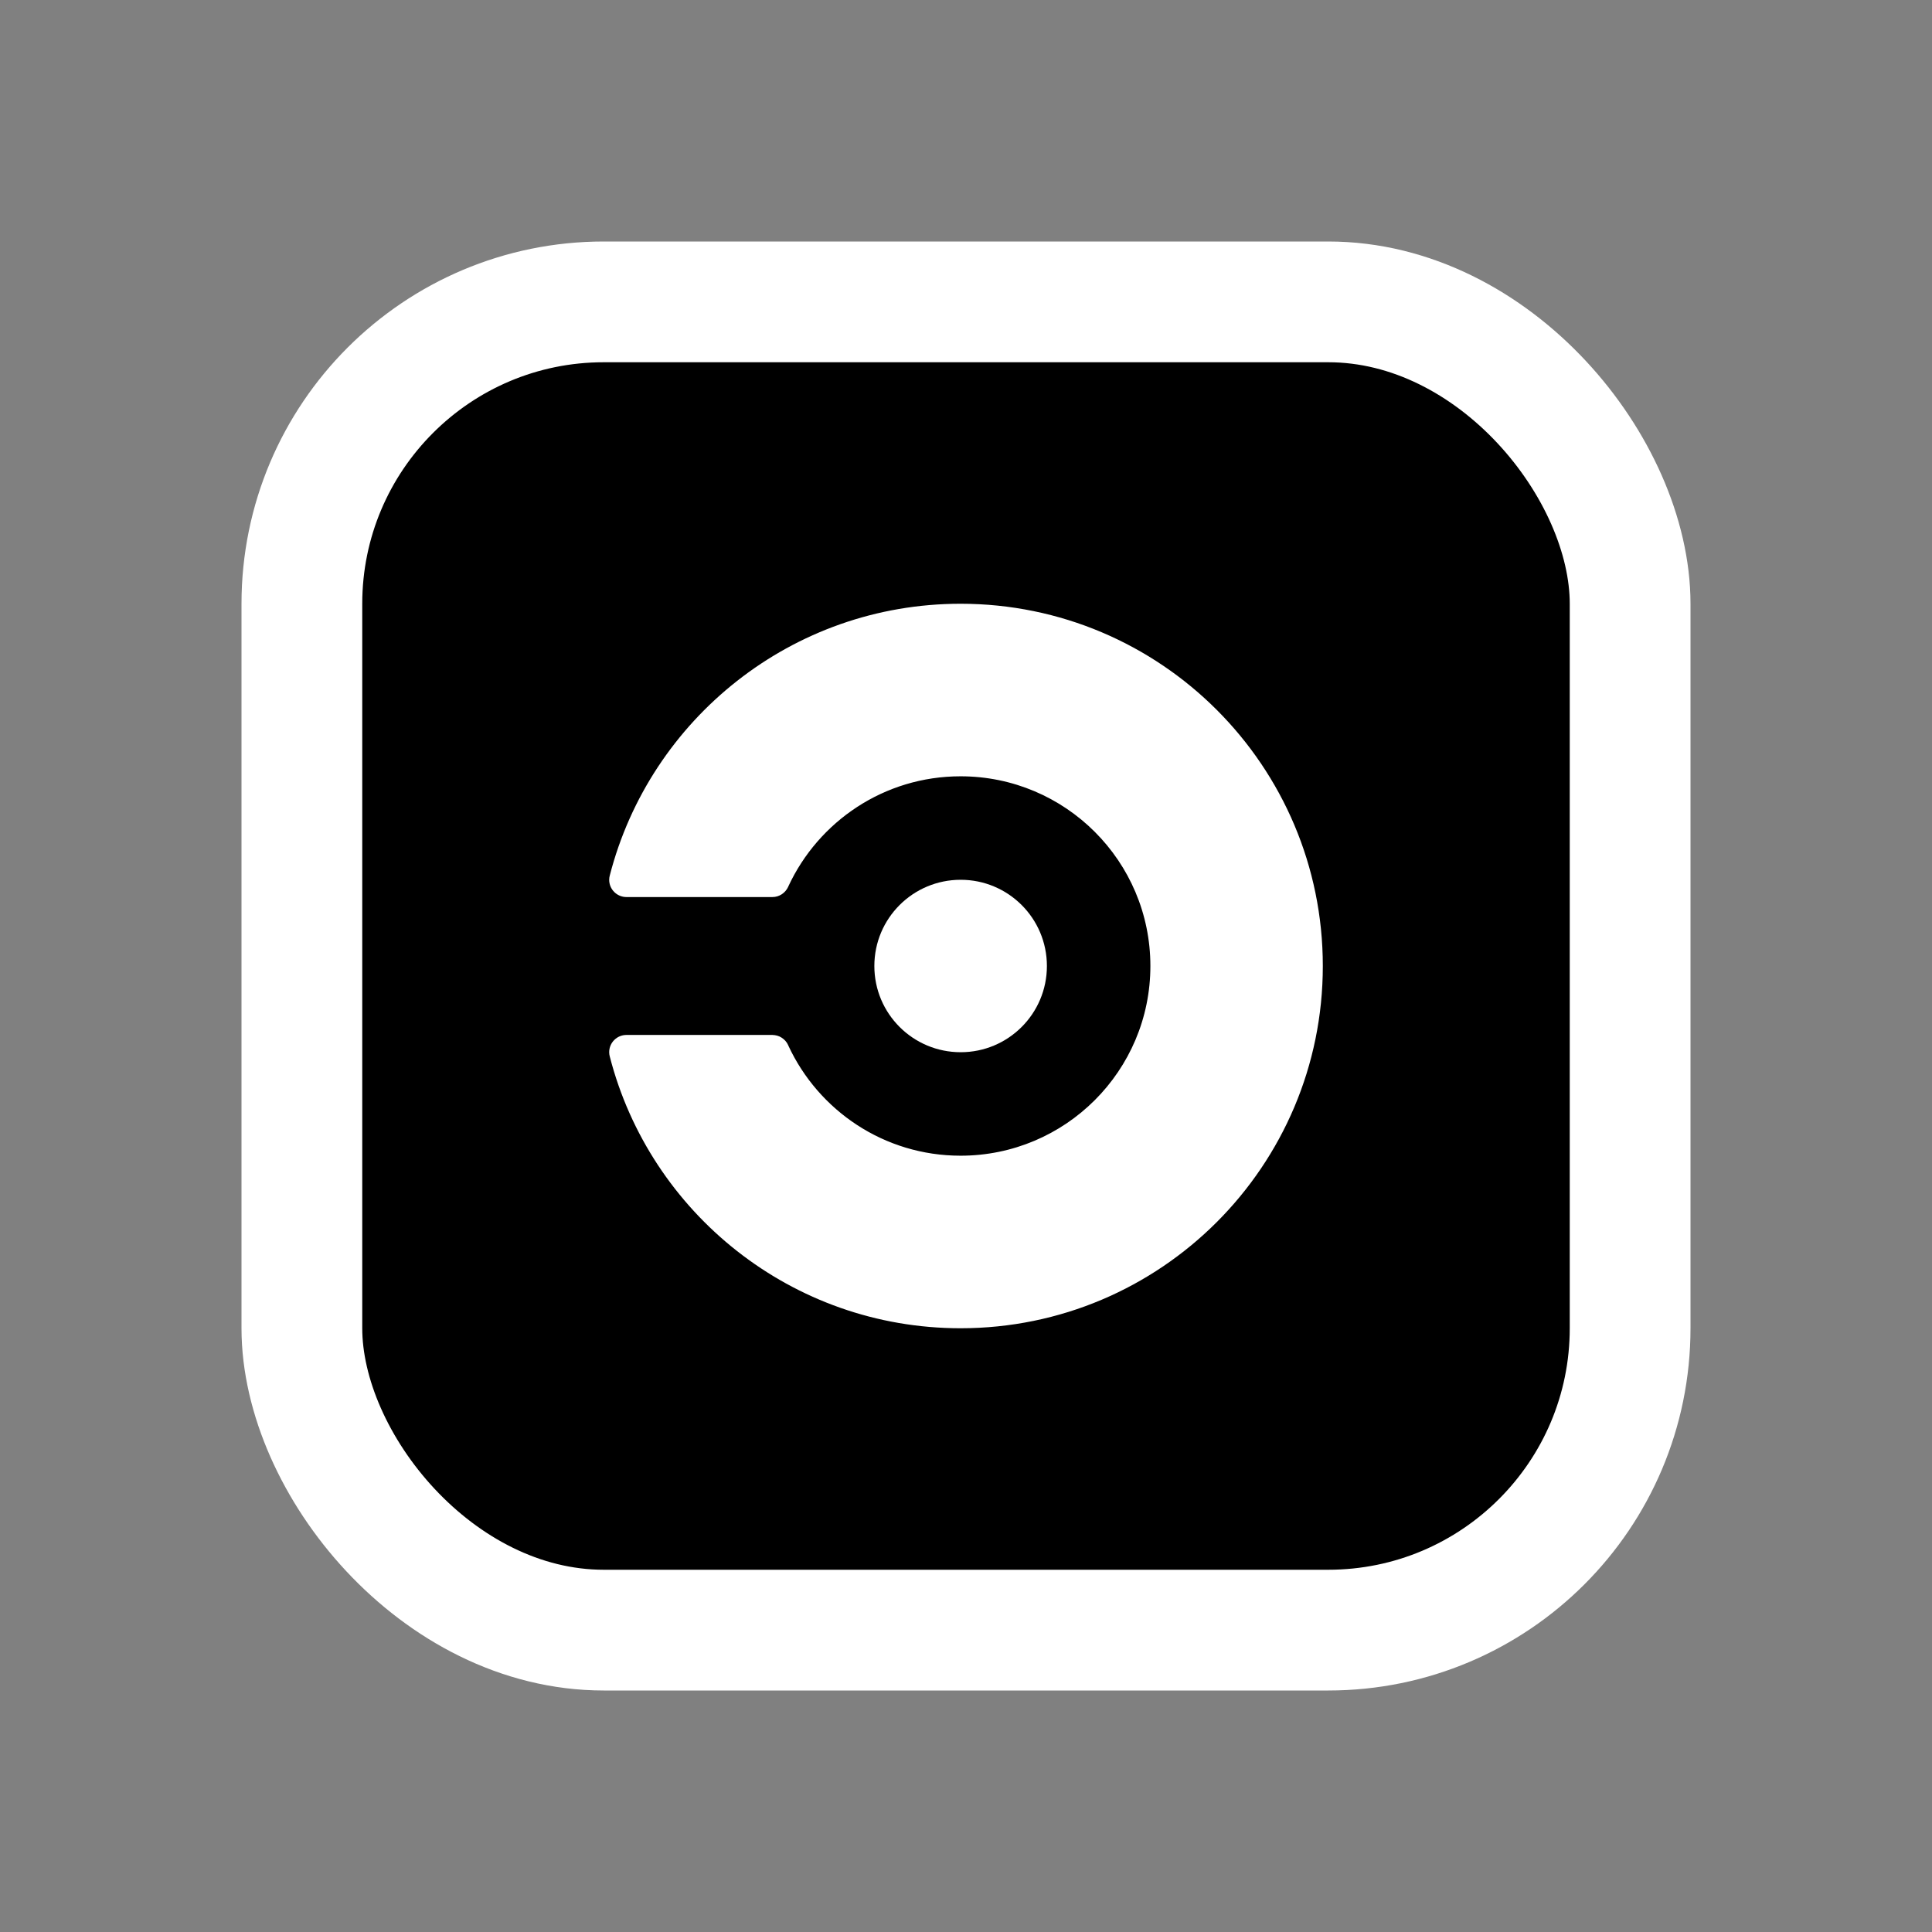 <svg width="16" height="16" viewBox="0 0 16 16" fill="none" xmlns="http://www.w3.org/2000/svg">
<rect x="0" y="0" width="16" height="16" fill="#808080" stroke="none"/>
<rect x="2.5" y="2.5" width="11" height="11" rx="2.5" fill="black"/>
<rect x="2.5" y="2.5" width="11" height="11" rx="2.5" stroke="white"/>
<path d="M7.956 8.714C8.35 8.714 8.67 8.395 8.67 8C8.67 7.605 8.35 7.286 7.956 7.286C7.561 7.286 7.241 7.605 7.241 8C7.241 8.395 7.561 8.714 7.956 8.714Z" fill="white"/>
<path d="M7.955 5C6.558 5 5.383 5.956 5.05 7.25C5.047 7.261 5.045 7.273 5.045 7.286C5.045 7.365 5.109 7.429 5.188 7.429H6.397C6.455 7.429 6.504 7.394 6.527 7.345C6.527 7.345 6.529 7.342 6.529 7.34C6.779 6.802 7.323 6.429 7.955 6.429C8.823 6.429 9.527 7.132 9.527 8C9.527 8.868 8.823 9.571 7.955 9.571C7.323 9.571 6.779 9.198 6.529 8.66C6.529 8.658 6.527 8.655 6.527 8.655C6.516 8.63 6.497 8.609 6.474 8.594C6.452 8.579 6.425 8.572 6.397 8.571H5.188C5.109 8.571 5.045 8.635 5.045 8.714C5.045 8.727 5.047 8.739 5.05 8.75C5.383 10.044 6.558 11 7.955 11C9.612 11 10.955 9.657 10.955 8C10.955 6.343 9.612 5 7.955 5Z" fill="white"/>
</svg>
